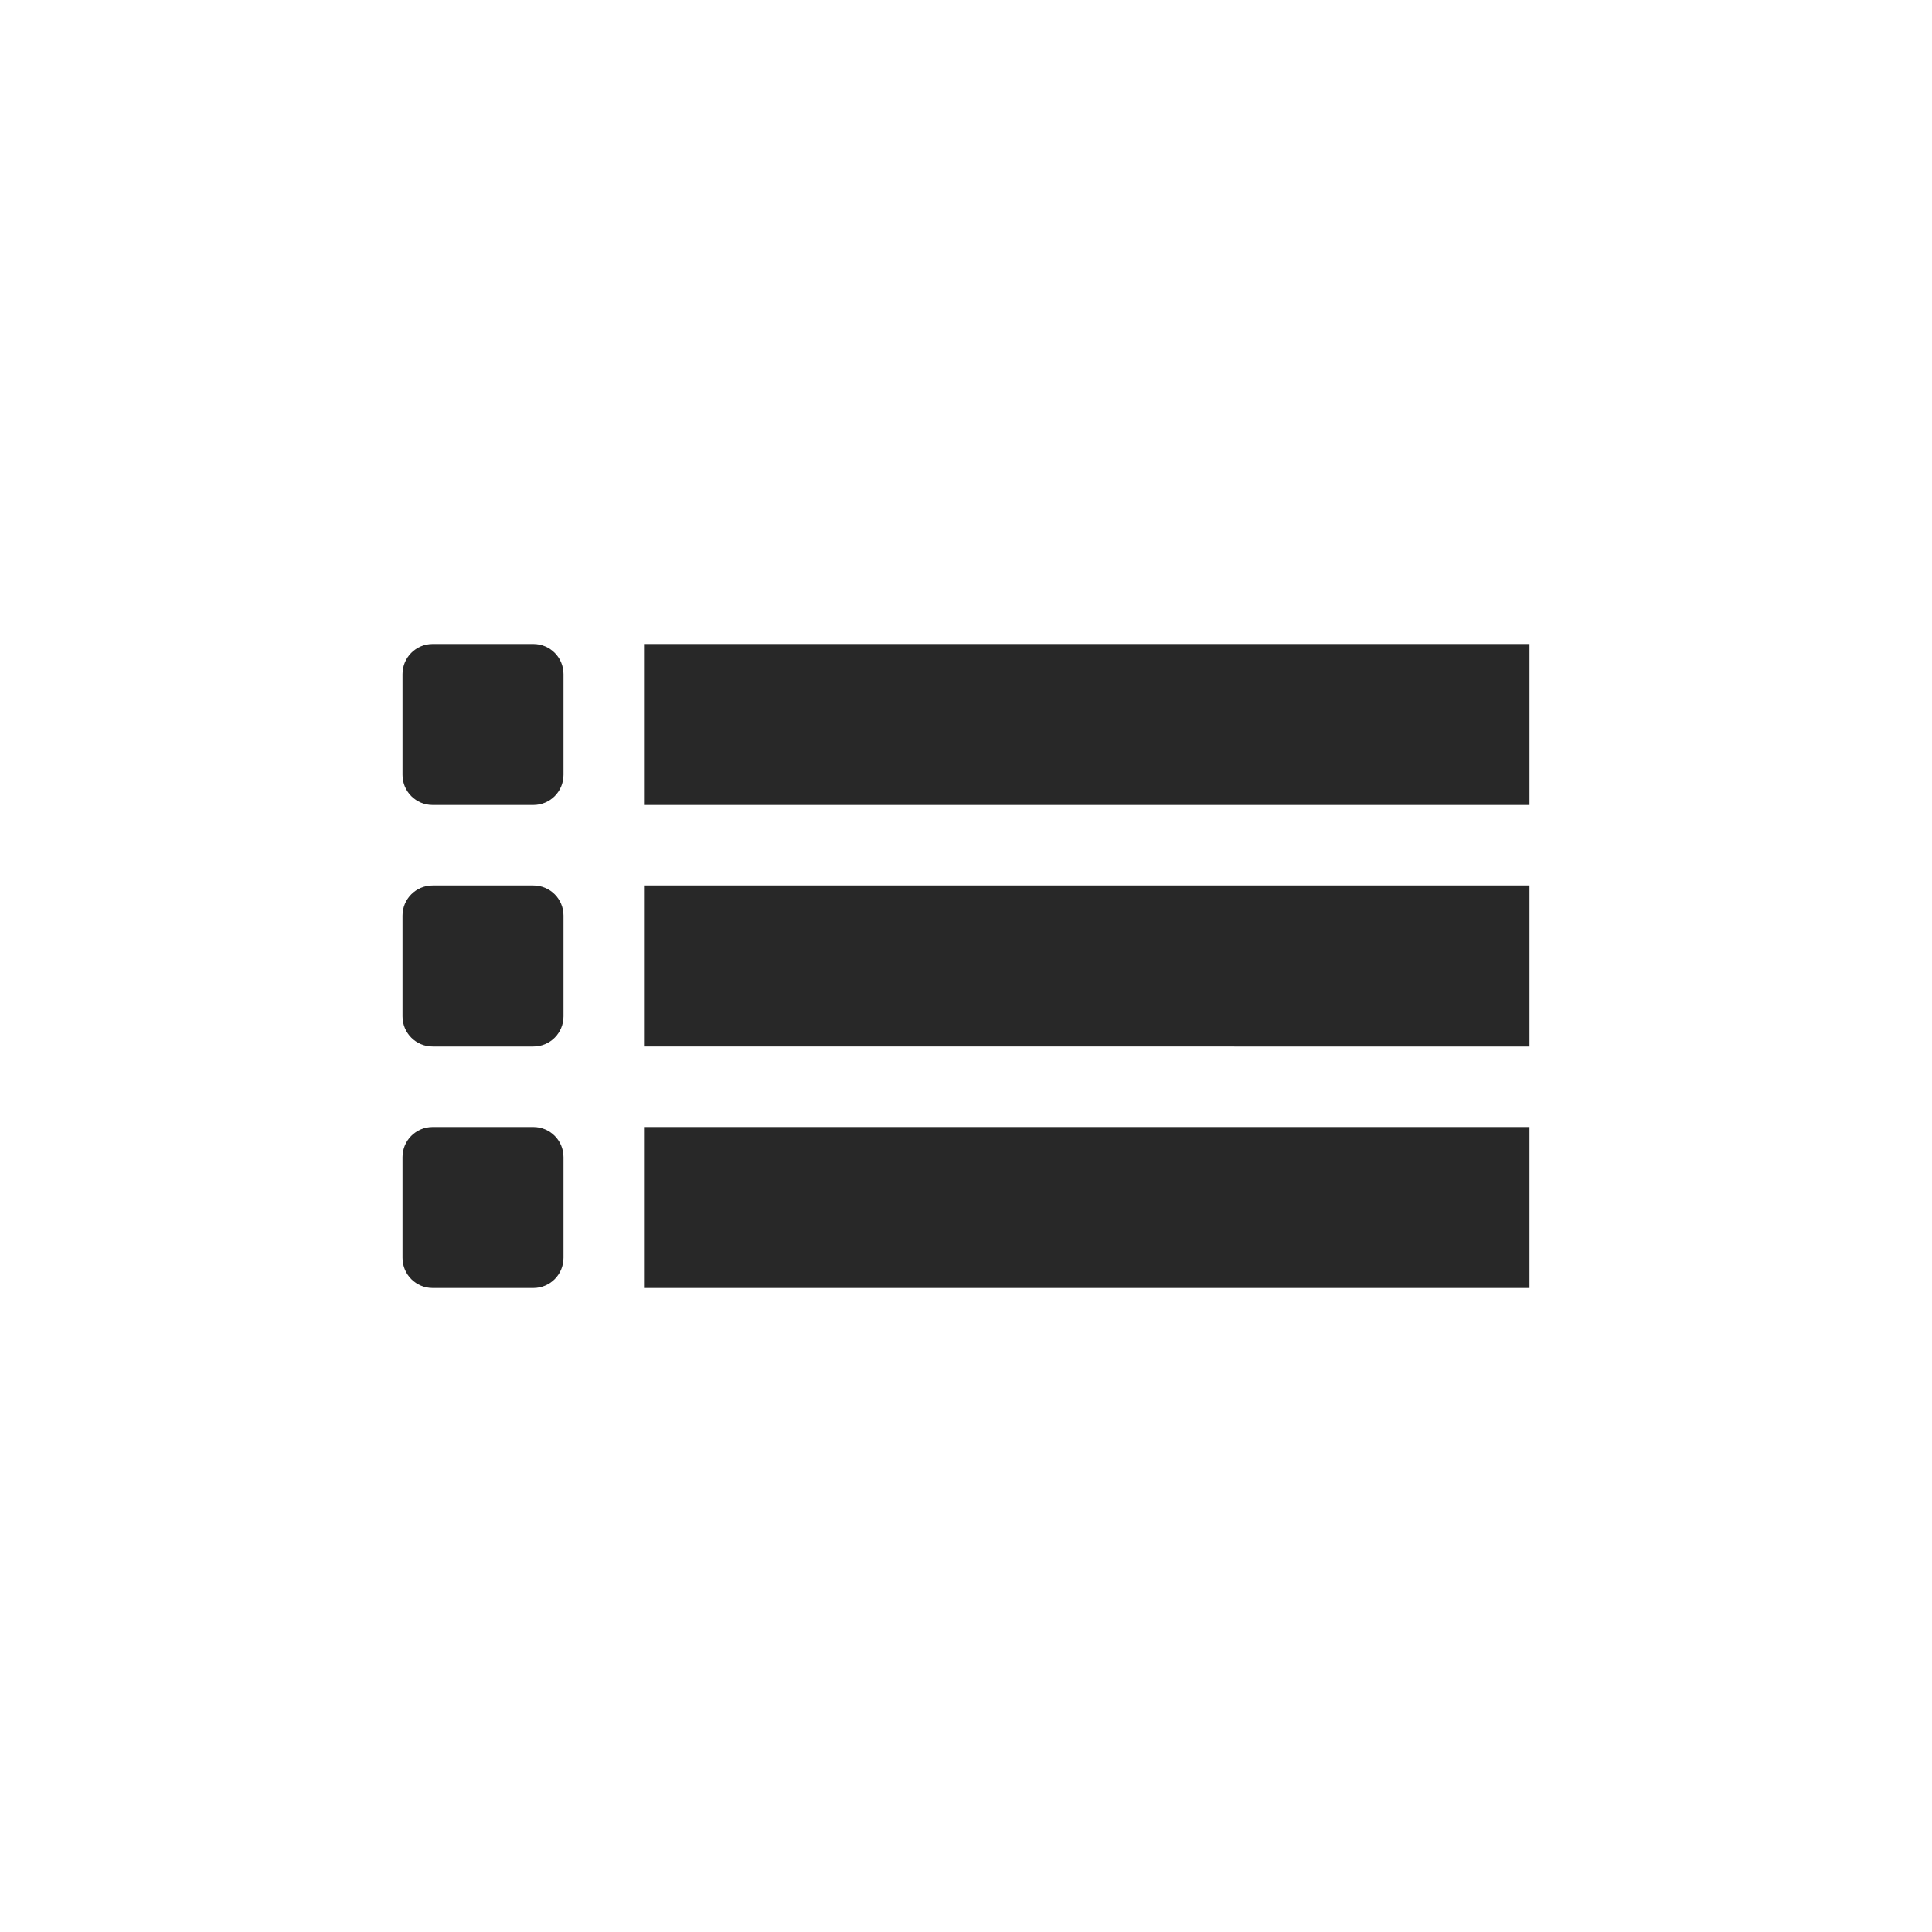 <svg width="24" height="24" version="1.1" xmlns="http://www.w3.org/2000/svg">
  <defs>
    <style id="current-color-scheme" type="text/css">.ColorScheme-Text { color:#282828; } .ColorScheme-Highlight { color:#458588; }</style>
  </defs>
  <path class="ColorScheme-Text" d="M 5.375,8 C 5.167,8 5,8.167 5,8.375 v 1.25 C 5,9.833 5.167,10 5.375,10 h 1.25 C 6.833,10 7,9.833 7,9.625 V 8.375 C 7,8.167 6.833,8 6.625,8 Z M 8,8 v 2 H 19 V 8 Z M 5.375,11 C 5.167,11 5,11.167 5,11.375 v 1.25 C 5,12.833 5.167,13 5.375,13 h 1.25 C 6.833,13 7,12.833 7,12.625 v -1.25 C 7,11.167 6.833,11 6.625,11 Z M 8,11 v 2 H 19 V 11 Z M 5.375,14 C 5.167,14 5,14.167 5,14.375 v 1.25 C 5,15.833 5.167,16 5.375,16 h 1.25 C 6.833,16 7,15.833 7,15.625 v -1.25 C 7,14.167 6.833,14 6.625,14 Z M 8,14 v 2 h 11 v -2 z" fill="currentColor"/>
</svg>
